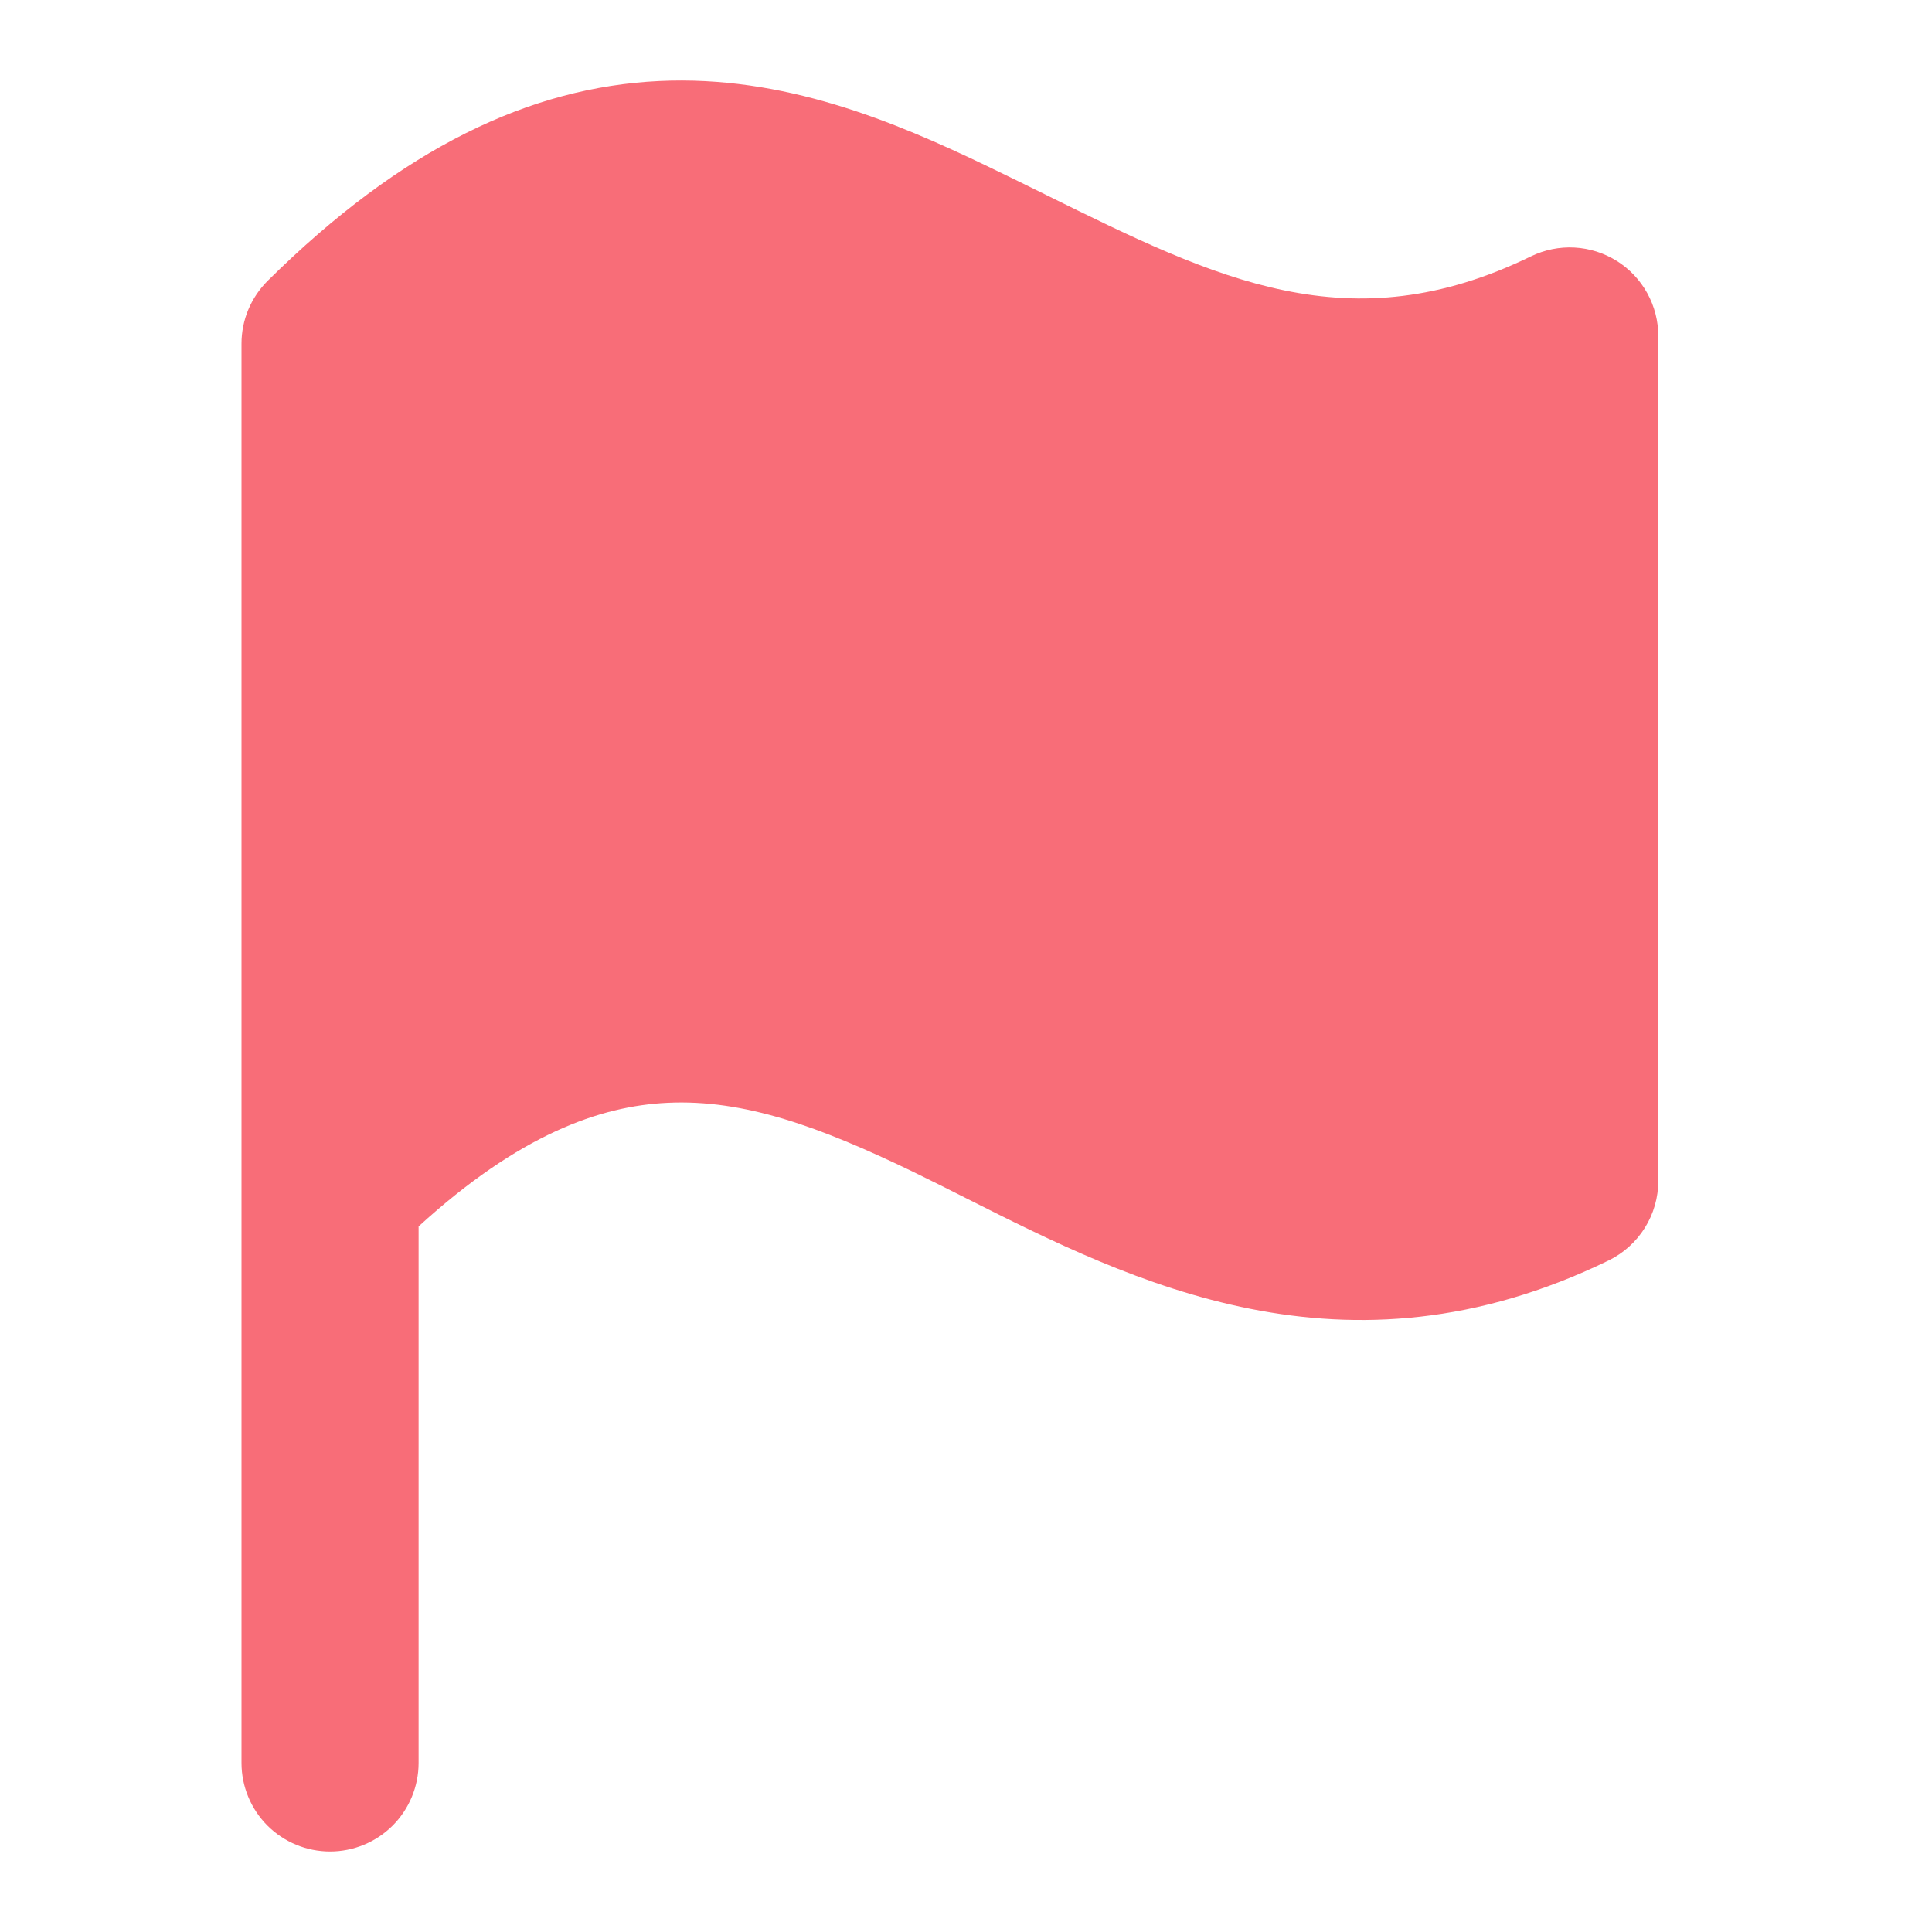 <svg width="48" height="48" viewBox="0 0 48 48" fill="none" xmlns="http://www.w3.org/2000/svg">
<path d="M25.998 4.847C30.231 6.937 33.526 8.565 38.036 6.369C38.372 6.206 38.744 6.13 39.116 6.15C39.489 6.17 39.851 6.284 40.167 6.482C40.484 6.68 40.744 6.955 40.925 7.282C41.106 7.609 41.2 7.976 41.2 8.349V29.337C41.2 29.75 41.085 30.155 40.866 30.505C40.647 30.855 40.335 31.136 39.964 31.317C33.405 34.507 28.123 31.845 24.014 29.775C23.559 29.544 23.103 29.316 22.645 29.093C20.373 28 18.494 27.307 16.582 27.399C14.91 27.478 12.904 28.184 10.4 30.47V43.8C10.4 44.383 10.168 44.943 9.756 45.356C9.343 45.768 8.783 46 8.2 46C7.617 46 7.057 45.768 6.644 45.356C6.232 44.943 6 44.383 6 43.8V8.536C6 8.246 6.058 7.958 6.17 7.69C6.283 7.422 6.447 7.179 6.653 6.974C10.002 3.661 13.181 2.167 16.371 2.013C19.466 1.864 22.207 3.01 24.555 4.141C25.049 4.38 25.529 4.614 25.996 4.845L25.998 4.847Z" fill="#F86D78"/>
</svg>
